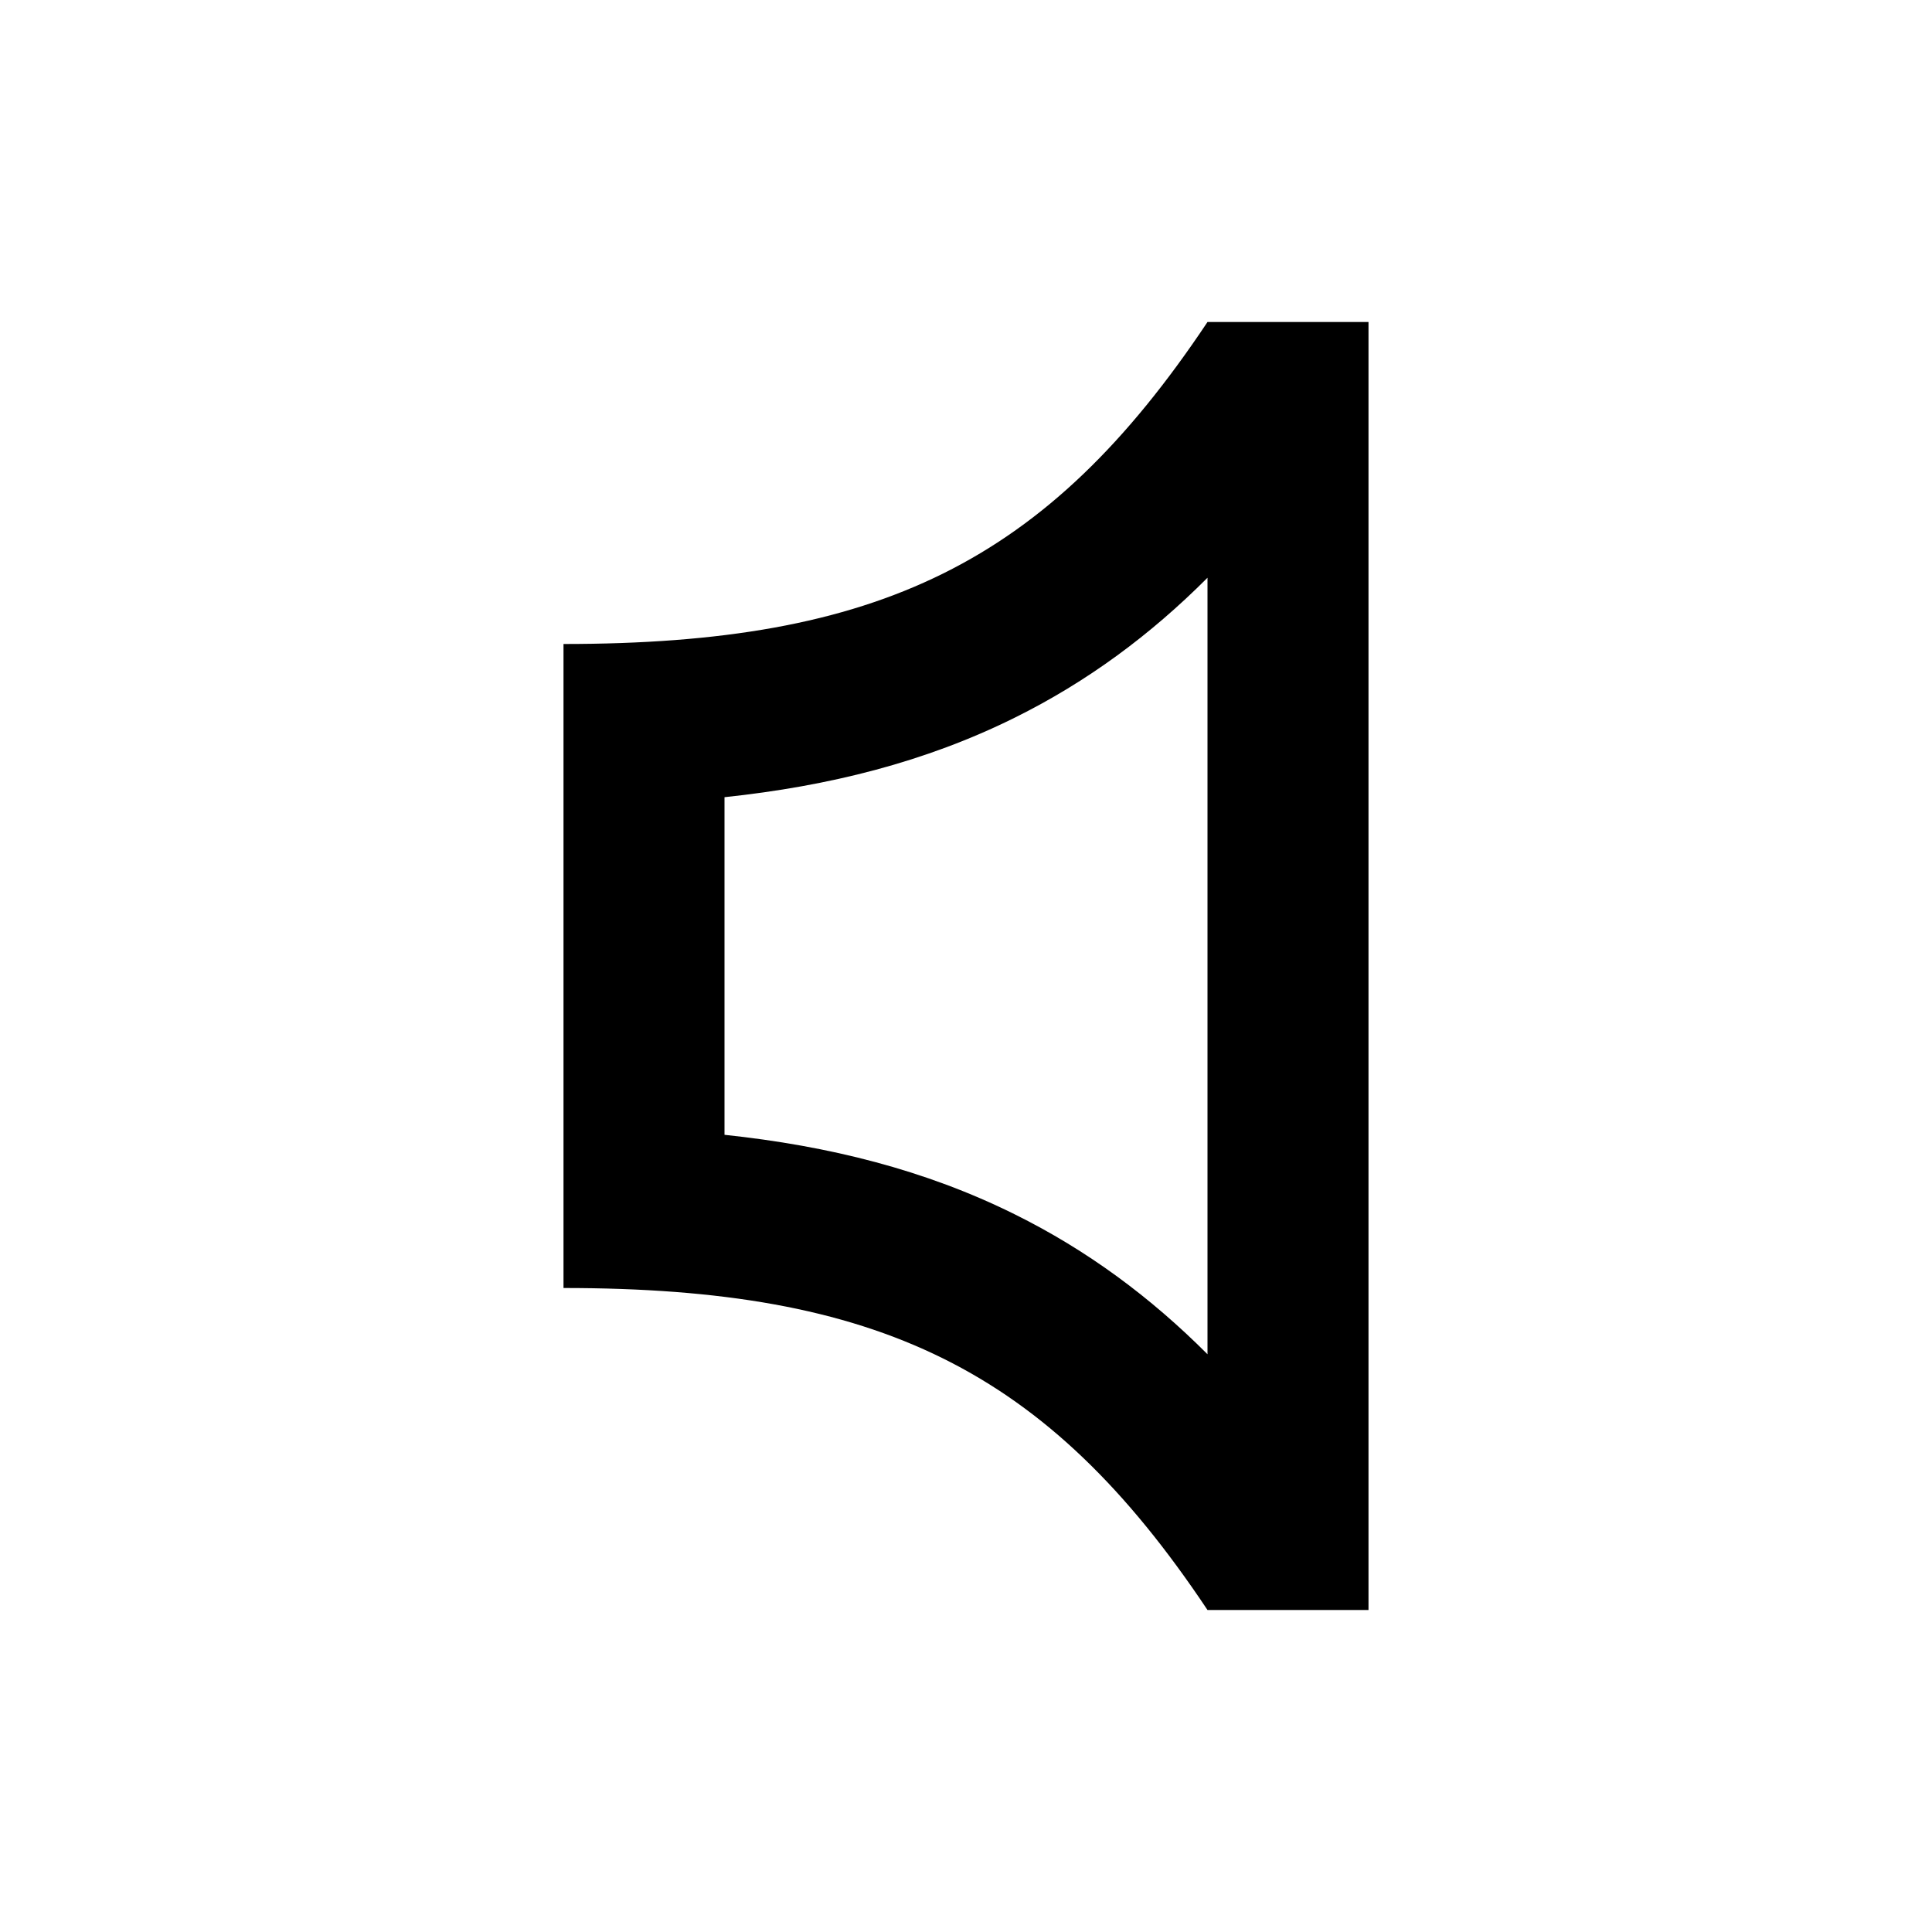 <svg width="24" height="24" viewBox="0 0 24 24" fill="none" xmlns="http://www.w3.org/2000/svg">
<path fill-rule="evenodd" clip-rule="evenodd" d="M7 8C10.906 8 13 7 15 4H17V20H15C13 17 10.906 16 7 16V8ZM9 14.097C10.302 14.235 11.497 14.535 12.602 15.083C13.507 15.531 14.292 16.114 15 16.823V7.177C14.292 7.886 13.507 8.469 12.602 8.917C11.497 9.465 10.302 9.765 9 9.903V14.097Z" fill="black"/>
</svg>
